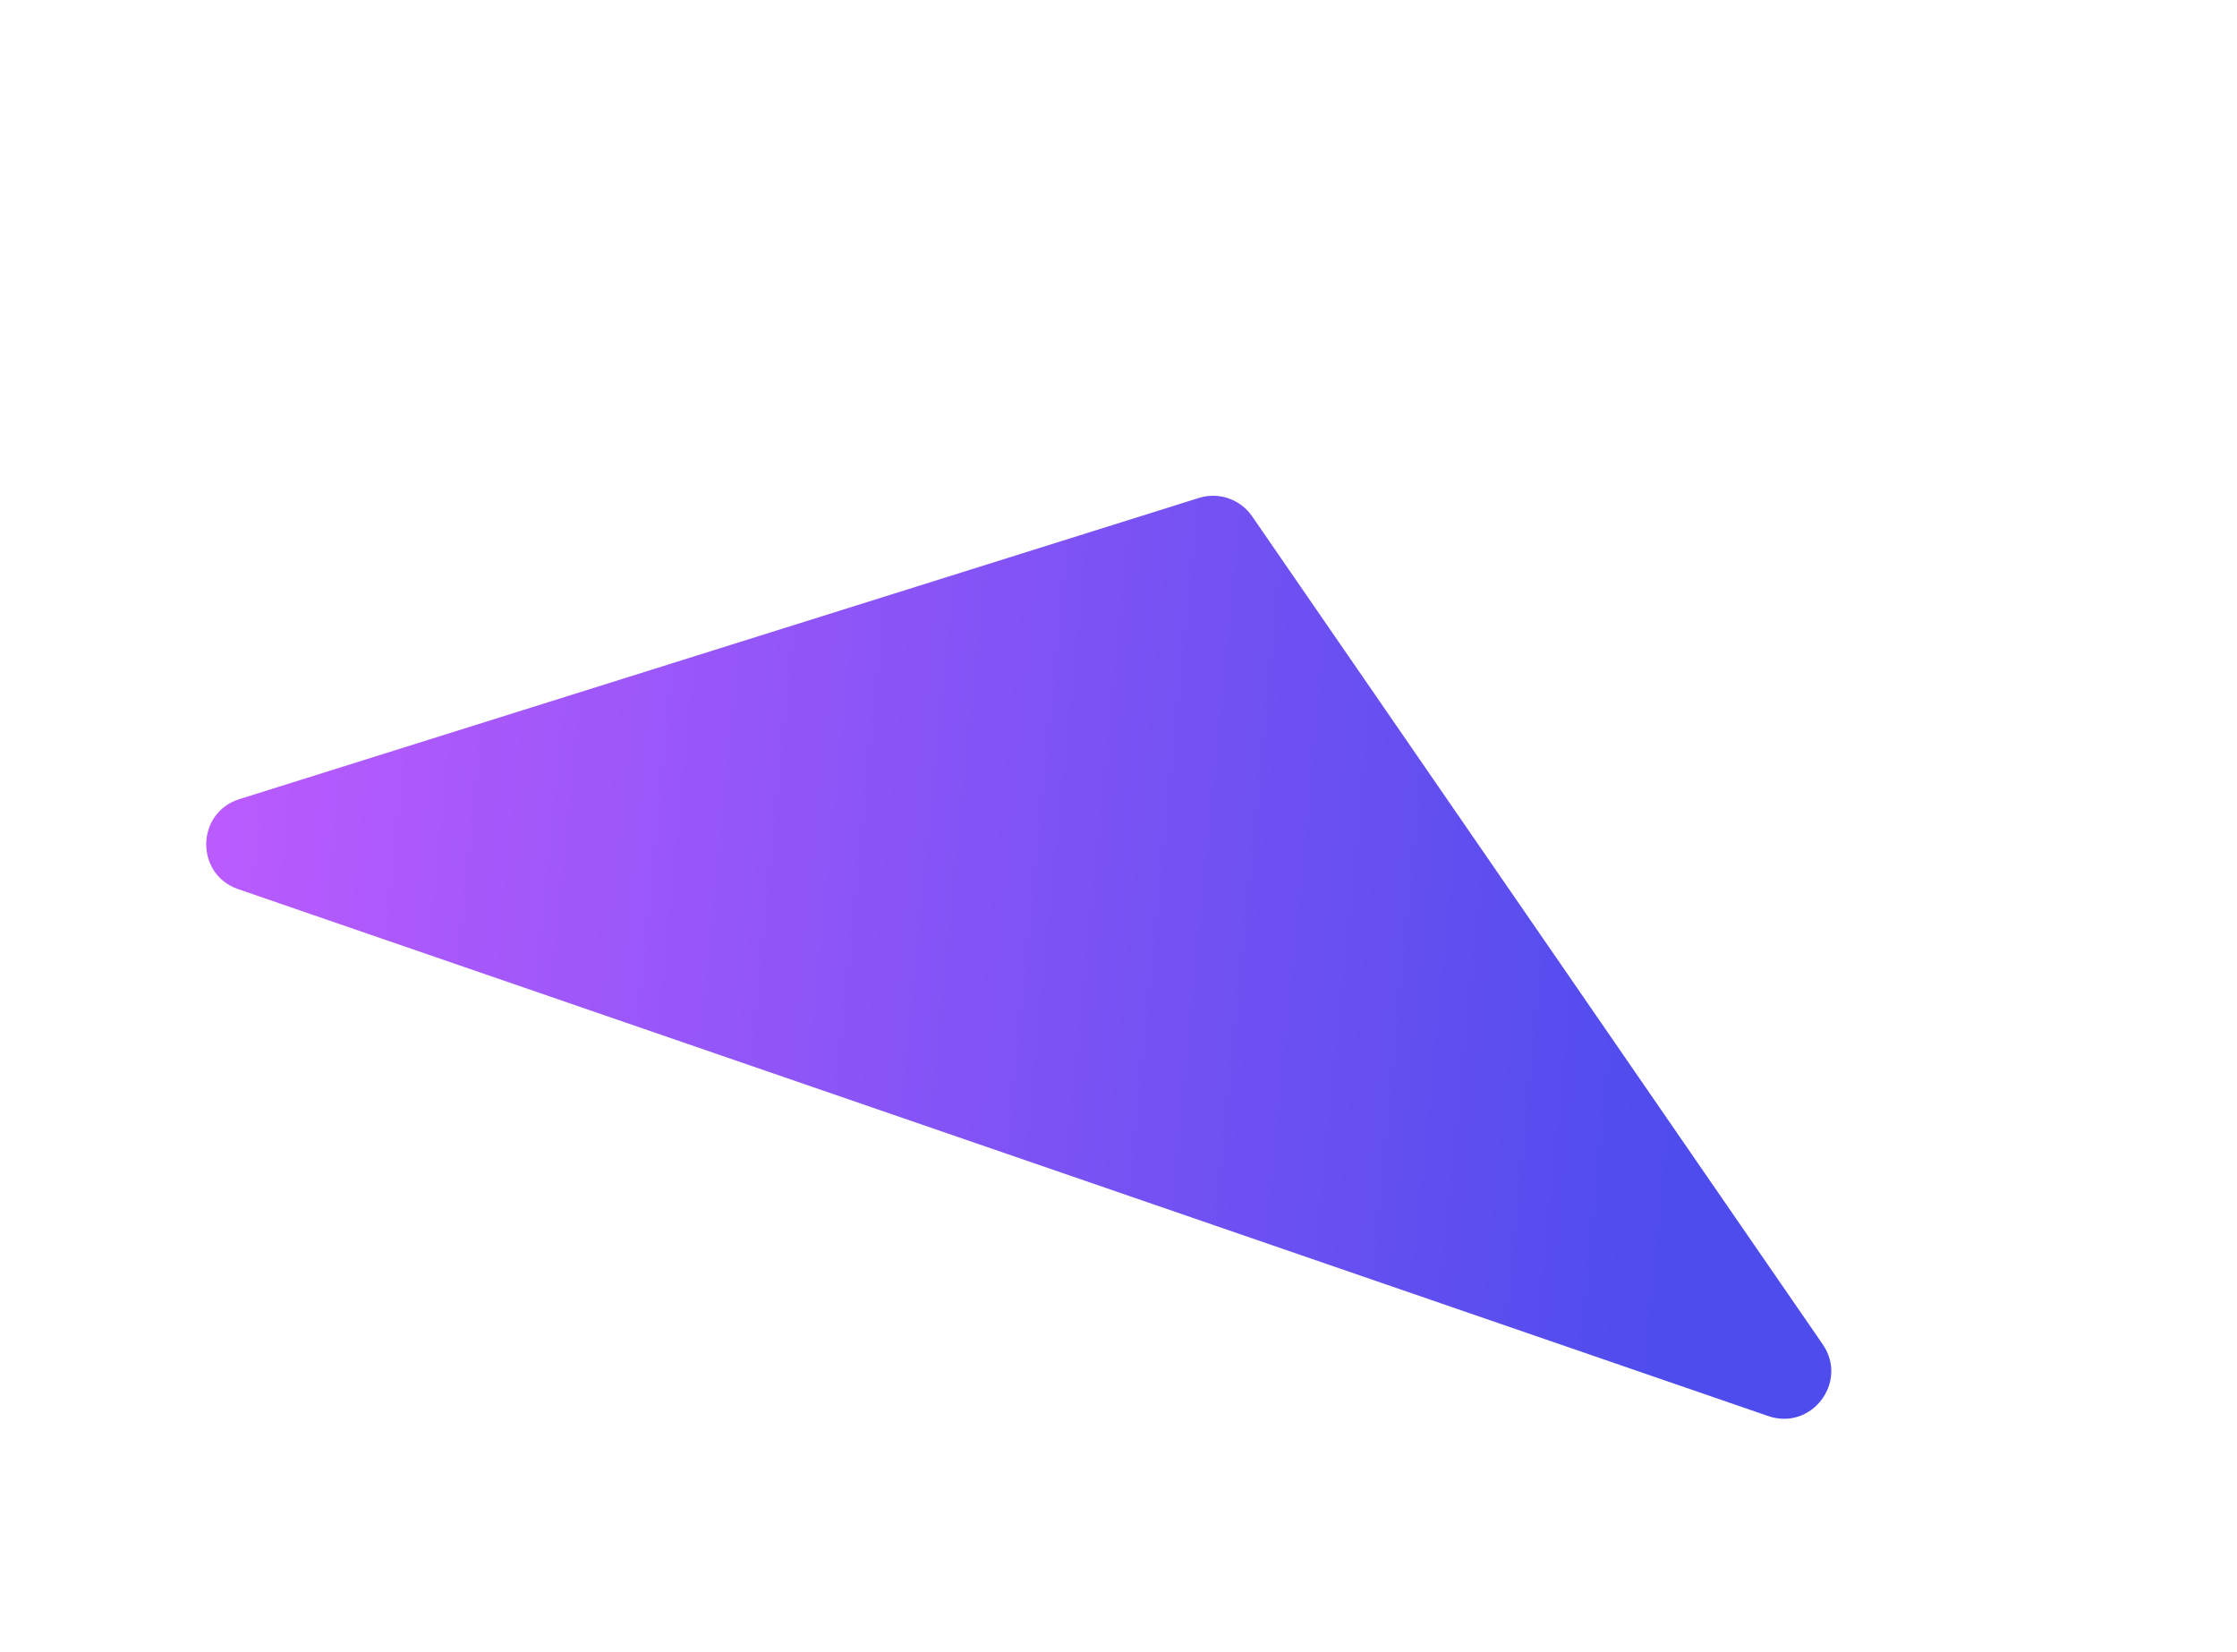 <svg width="256" height="189" viewBox="0 0 236 169" fill="none" xmlns="http://www.w3.org/2000/svg">
    <g filter="url(#filter0_f)">
        <path
            d="M126.479 49.908C128.571 49.251 130.848 50.035 132.093 51.841L192.294 139.192C195.032 143.165 191.111 148.328 186.55 146.757L25.13 91.176C20.568 89.605 20.657 83.123 25.26 81.678L126.479 49.908Z"
            fill="url(#paint0_linear)" />
    </g>
    <defs>
        <filter id="filter0_f" x="0.393" y="0.529" width="234.657" height="167.859" filterUnits="userSpaceOnUse"
            color-interpolation-filters="sRGB">
            <feFlood flood-opacity="0" result="BackgroundImageFix" />
            <feBlend mode="normal" in="SourceGraphic" in2="BackgroundImageFix" result="shape" />
            <feGaussianBlur stdDeviation="10" result="effect1_foregroundBlur" />
        </filter>
        <linearGradient id="paint0_linear" x1="11.5" y1="87.5" x2="178" y2="104" gradientUnits="userSpaceOnUse">
            <stop stop-color="#C15CFF" />
            <stop offset="1" stop-color="#4F4CED" />
        </linearGradient>
    </defs>
</svg>